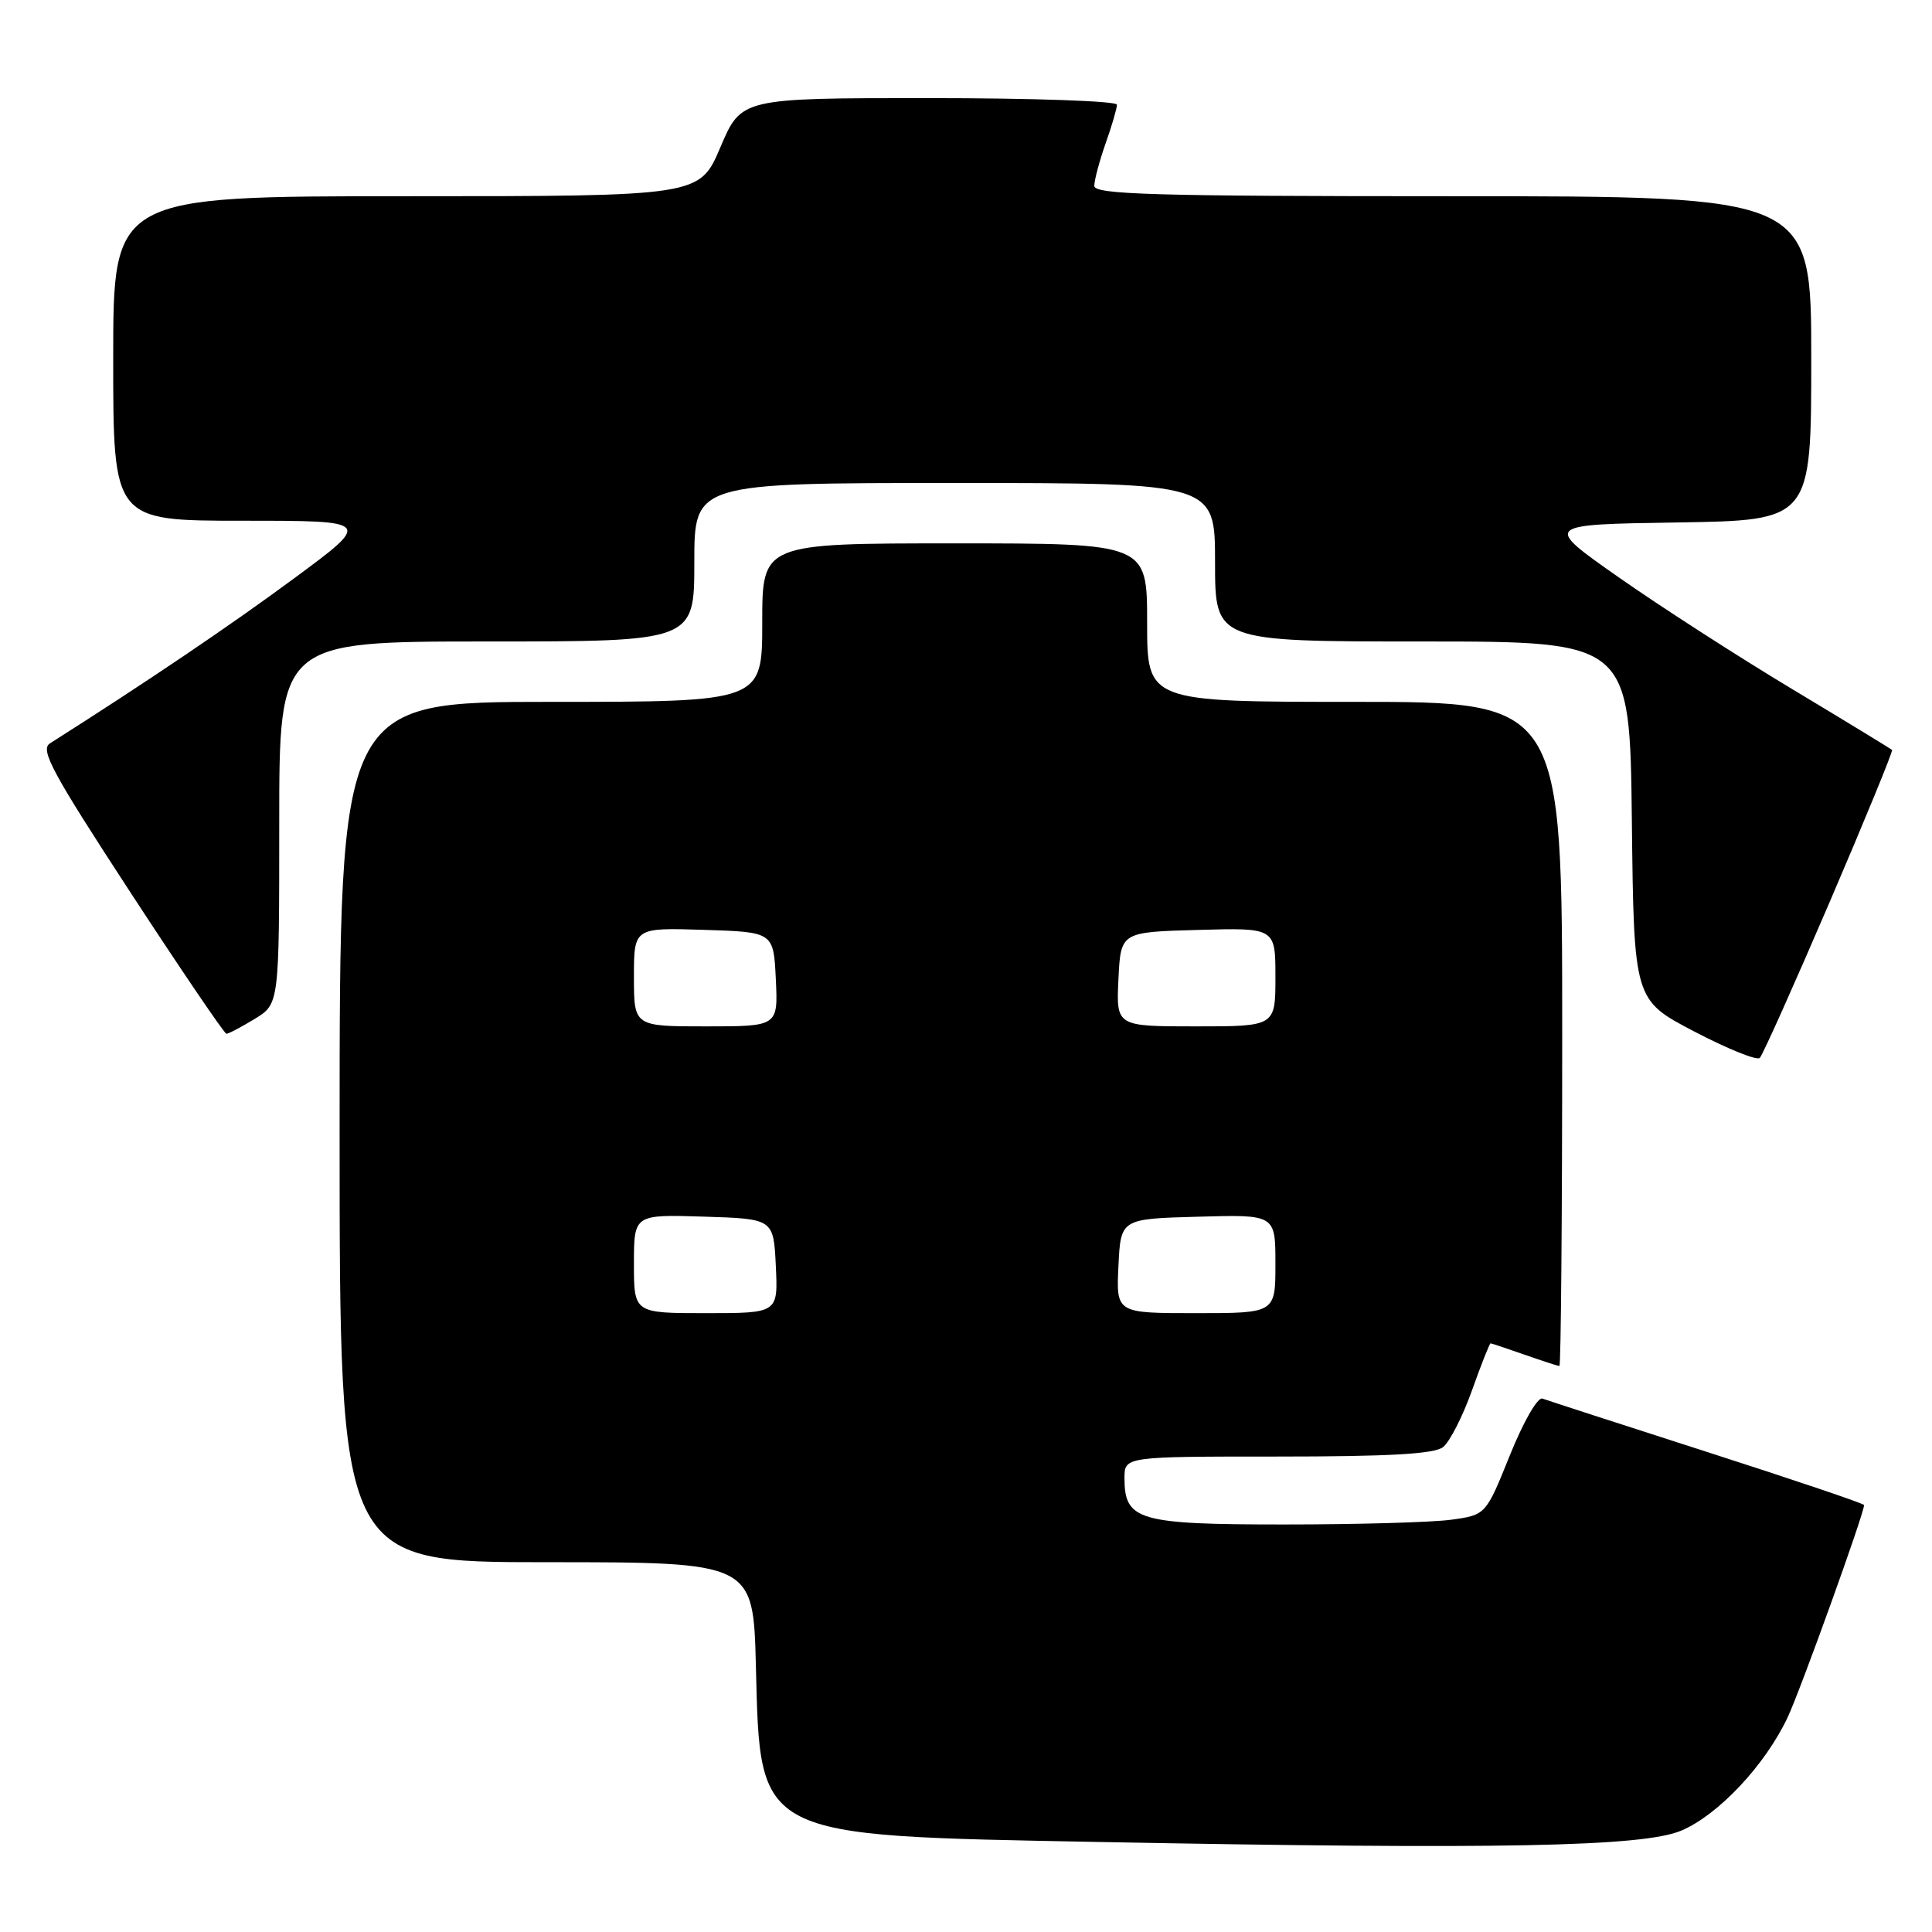 <?xml version="1.0" encoding="UTF-8" standalone="no"?>
<!DOCTYPE svg PUBLIC "-//W3C//DTD SVG 1.1//EN" "http://www.w3.org/Graphics/SVG/1.1/DTD/svg11.dtd" >
<svg xmlns="http://www.w3.org/2000/svg" xmlns:xlink="http://www.w3.org/1999/xlink" version="1.1" viewBox="0 0 256 256">
 <g >
 <path fill="currentColor"
d=" M 222.77 242.57 C 227.69 240.49 233.90 233.88 236.88 227.54 C 238.60 223.87 247.00 200.55 247.00 199.43 C 247.00 199.23 237.66 196.08 226.25 192.41 C 214.84 188.74 205.00 185.55 204.38 185.32 C 203.76 185.08 201.87 188.36 200.07 192.82 C 196.88 200.74 196.88 200.74 192.30 201.37 C 189.78 201.72 179.83 202.00 170.19 202.00 C 150.82 202.00 149.00 201.47 149.00 195.85 C 149.00 193.00 149.00 193.00 169.31 193.00 C 184.04 193.00 190.06 192.66 191.21 191.75 C 192.09 191.06 193.81 187.69 195.04 184.25 C 196.26 180.81 197.38 178.00 197.51 178.00 C 197.64 178.00 199.66 178.68 202.00 179.50 C 204.34 180.32 206.42 181.00 206.63 181.00 C 206.83 181.00 207.00 161.20 207.00 137.00 C 207.00 93.00 207.00 93.00 179.50 93.00 C 152.00 93.00 152.00 93.00 152.00 82.50 C 152.00 72.00 152.00 72.00 126.50 72.00 C 101.00 72.00 101.00 72.00 101.00 82.50 C 101.00 93.00 101.00 93.00 73.00 93.00 C 45.00 93.00 45.00 93.00 45.00 150.00 C 45.00 207.00 45.00 207.00 72.40 207.00 C 99.81 207.00 99.81 207.00 100.16 220.75 C 100.74 243.61 99.95 243.20 145.50 244.07 C 198.69 245.08 217.70 244.71 222.77 242.57 Z  M 242.42 119.57 C 247.12 108.61 250.85 99.52 250.71 99.37 C 250.56 99.23 244.60 95.59 237.46 91.30 C 230.32 87.01 219.98 80.35 214.49 76.50 C 204.50 69.50 204.50 69.50 222.25 69.23 C 240.00 68.95 240.00 68.95 240.00 47.48 C 240.00 26.00 240.00 26.00 192.50 26.00 C 152.88 26.00 145.00 25.77 145.00 24.63 C 145.00 23.87 145.68 21.34 146.50 19.00 C 147.33 16.66 148.00 14.36 148.00 13.87 C 148.00 13.39 136.80 13.00 123.11 13.00 C 98.23 13.00 98.23 13.00 95.46 19.50 C 92.70 26.00 92.70 26.00 53.85 26.00 C 15.00 26.00 15.00 26.00 15.00 47.50 C 15.00 69.00 15.00 69.00 32.16 69.00 C 49.31 69.00 49.31 69.00 38.91 76.68 C 30.42 82.95 19.37 90.41 6.62 98.50 C 5.28 99.35 6.90 102.34 17.27 118.23 C 24.00 128.53 29.73 136.97 30.00 136.98 C 30.27 136.99 31.96 136.10 33.75 135.01 C 37.00 133.03 37.00 133.03 37.00 109.01 C 37.00 85.00 37.00 85.00 64.50 85.00 C 92.00 85.00 92.00 85.00 92.00 74.50 C 92.00 64.00 92.00 64.00 126.50 64.00 C 161.00 64.00 161.00 64.00 161.00 74.50 C 161.00 85.00 161.00 85.00 188.48 85.00 C 215.96 85.00 215.96 85.00 216.23 108.75 C 216.50 132.50 216.50 132.50 224.50 136.68 C 228.90 138.98 232.81 140.56 233.18 140.18 C 233.56 139.81 237.71 130.53 242.42 119.57 Z  M 84.00 167.46 C 84.00 160.92 84.00 160.92 93.25 161.21 C 102.50 161.50 102.50 161.50 102.80 167.75 C 103.10 174.00 103.10 174.00 93.55 174.00 C 84.00 174.00 84.00 174.00 84.00 167.46 Z  M 148.20 167.75 C 148.50 161.50 148.50 161.50 158.75 161.22 C 169.00 160.93 169.00 160.93 169.00 167.47 C 169.00 174.00 169.00 174.00 158.45 174.00 C 147.90 174.00 147.90 174.00 148.20 167.75 Z  M 84.00 129.46 C 84.00 122.92 84.00 122.92 93.25 123.21 C 102.50 123.50 102.50 123.50 102.80 129.75 C 103.10 136.00 103.10 136.00 93.55 136.00 C 84.00 136.00 84.00 136.00 84.00 129.46 Z  M 148.20 129.75 C 148.50 123.50 148.50 123.50 158.75 123.22 C 169.00 122.93 169.00 122.93 169.00 129.47 C 169.00 136.00 169.00 136.00 158.45 136.00 C 147.90 136.00 147.90 136.00 148.20 129.75 Z "/>
</g>
</svg>